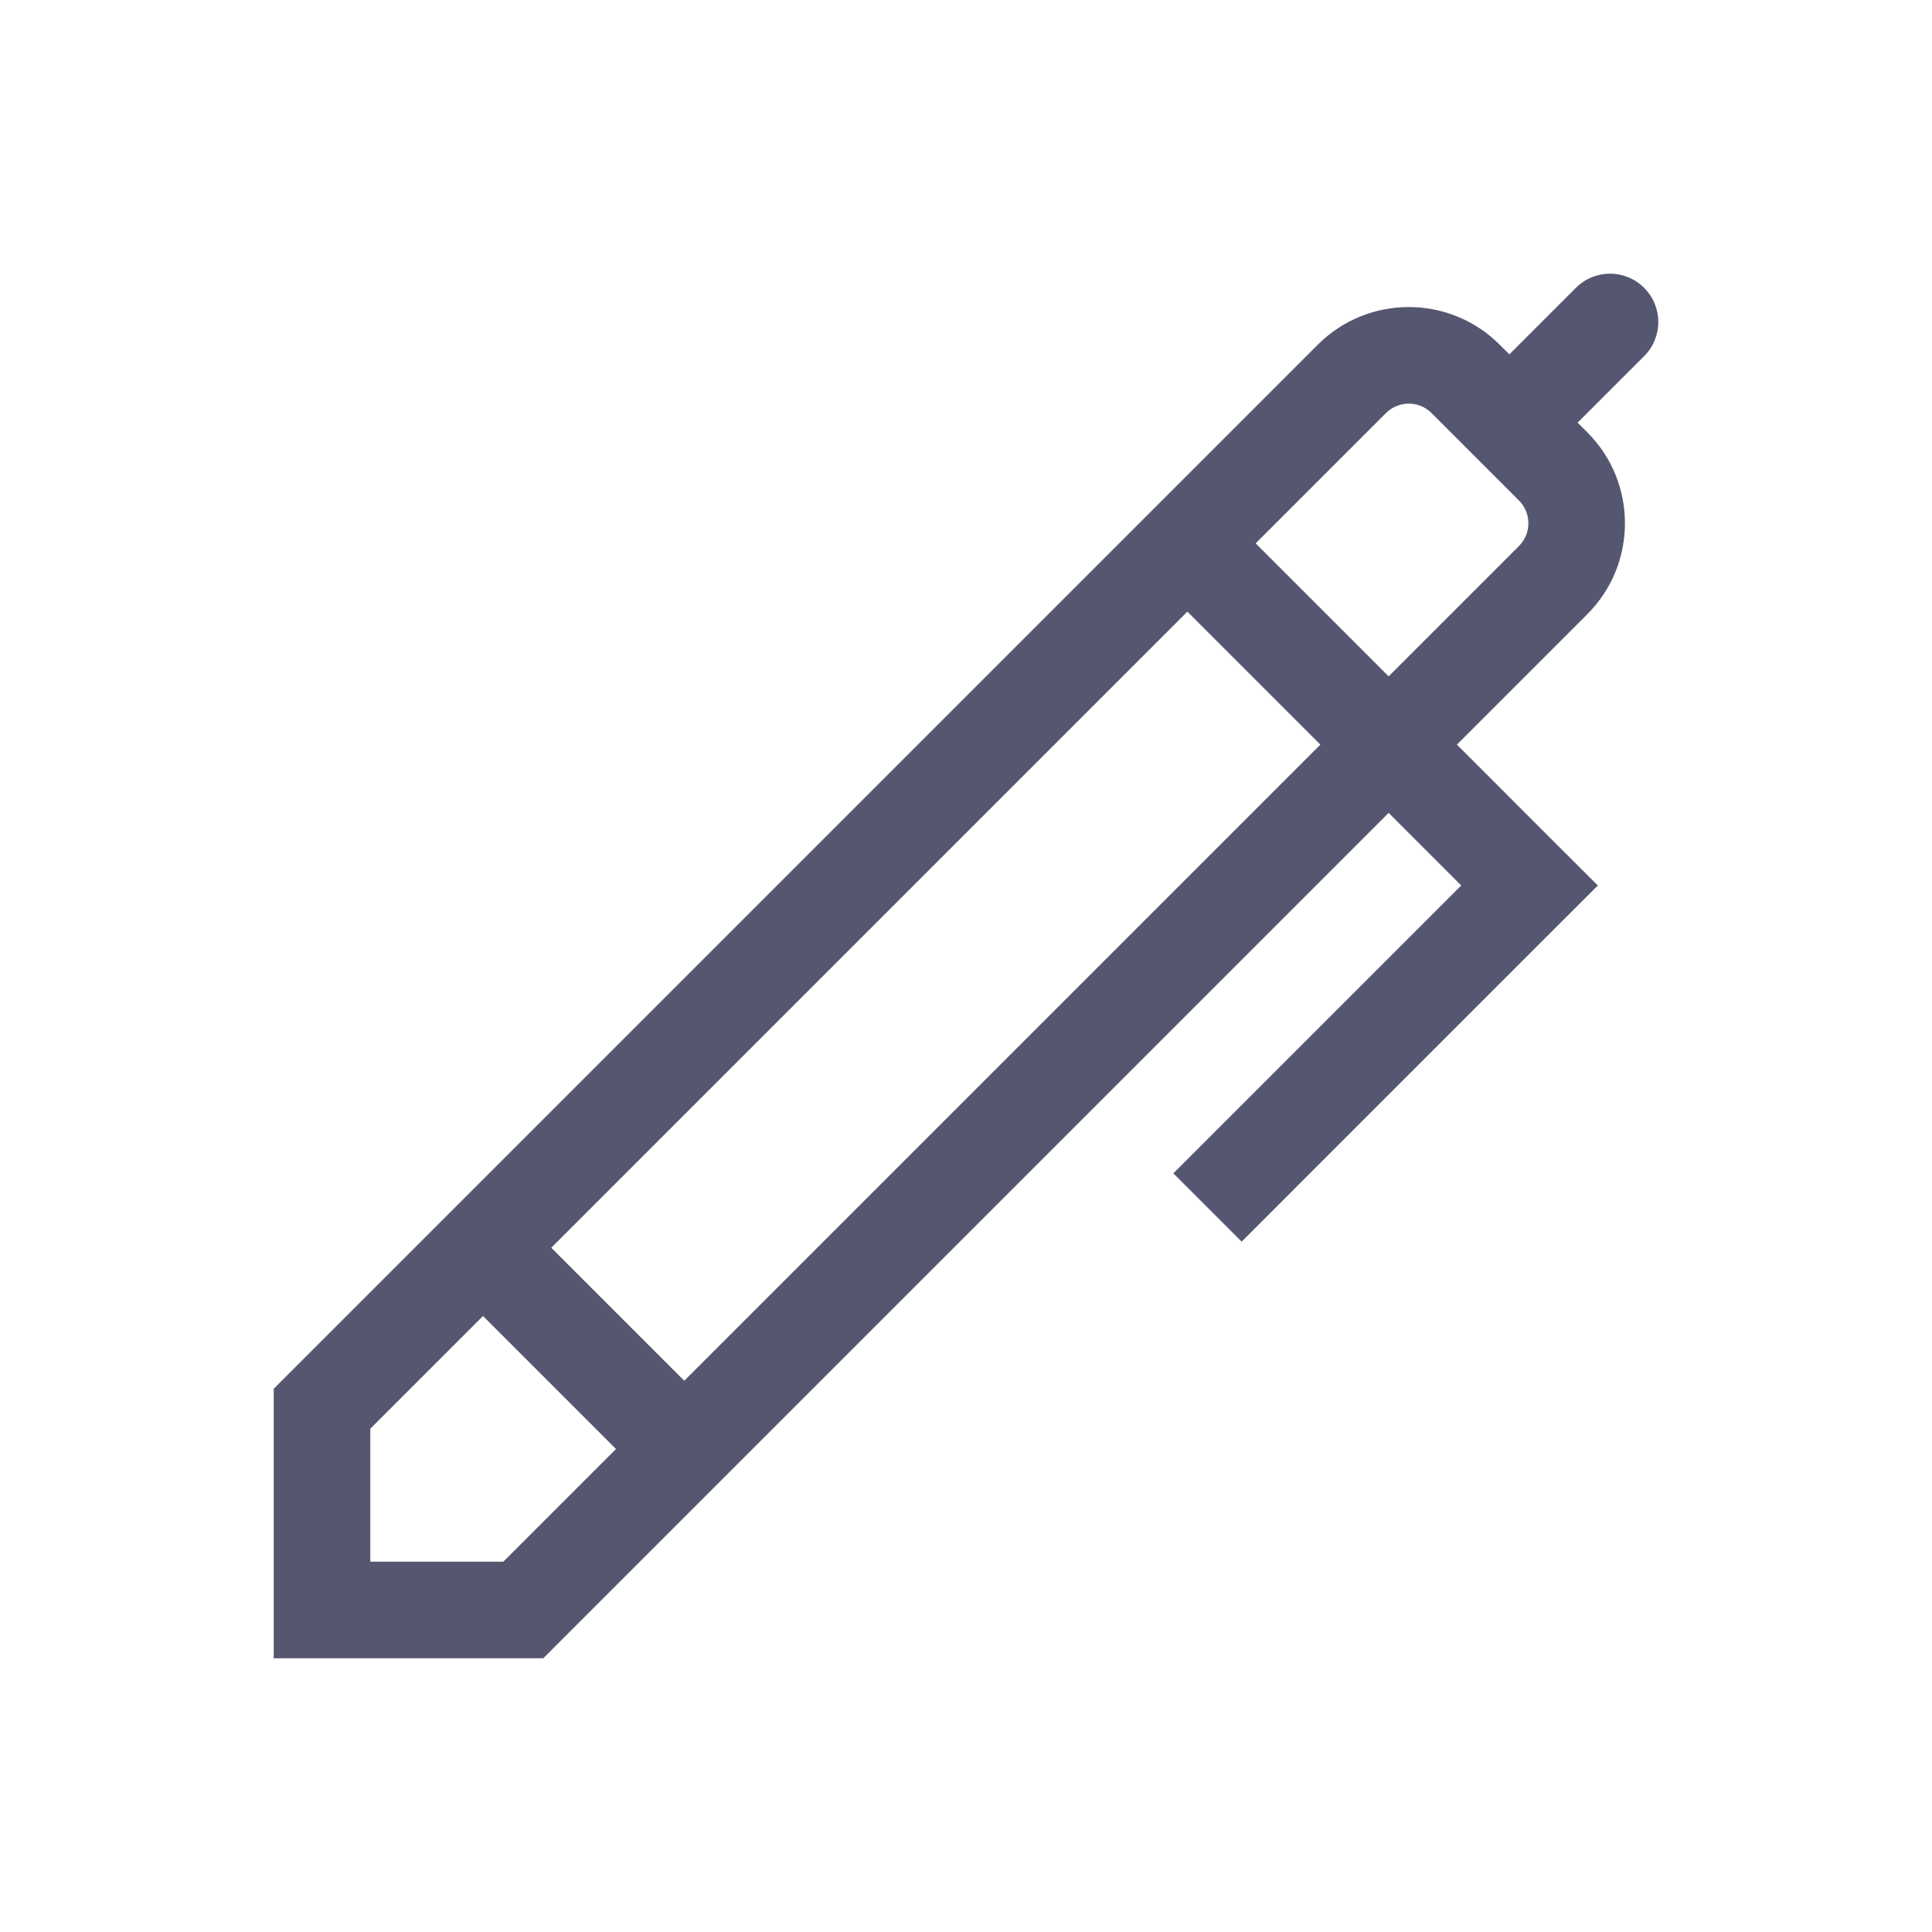 <svg width="24" height="24" viewBox="0 0 24 24" fill="none" xmlns="http://www.w3.org/2000/svg">
<path d="M4 17.5L3.576 17.076L3.4 17.252V17.5H4ZM6.5 20V20.6H6.749L6.924 20.424L6.5 20ZM4 20H3.4V20.6H4V20ZM19 11L19.424 11.424L19.849 11L19.424 10.576L19 11ZM20.424 4.424C20.659 4.19 20.659 3.81 20.424 3.576C20.19 3.341 19.81 3.341 19.576 3.576L20.424 4.424ZM19.293 5.793L19.717 5.369L19.293 5.793ZM18.207 4.707L17.783 5.131L18.207 4.707ZM6.5 19.4H4V20.6H6.5V19.4ZM4.6 20V17.5H3.4V20H4.6ZM16.369 4.283L5.576 15.076L6.424 15.924L17.217 5.131L16.369 4.283ZM5.576 15.076L3.576 17.076L4.424 17.924L6.424 15.924L5.576 15.076ZM6.924 20.424L8.924 18.424L8.076 17.576L6.076 19.576L6.924 20.424ZM8.924 18.424L19.717 7.631L18.869 6.783L8.076 17.576L8.924 18.424ZM5.576 15.924L8.076 18.424L8.924 17.576L6.424 15.076L5.576 15.924ZM14.326 7.174L18.576 11.424L19.424 10.576L15.174 6.326L14.326 7.174ZM18.576 10.576L14.576 14.576L15.424 15.424L19.424 11.424L18.576 10.576ZM19.717 5.369L19.174 4.826L18.326 5.674L18.869 6.217L19.717 5.369ZM19.174 4.826L18.631 4.283L17.783 5.131L18.326 5.674L19.174 4.826ZM19.174 5.674L20.424 4.424L19.576 3.576L18.326 4.826L19.174 5.674ZM19.717 7.631C20.342 7.007 20.342 5.993 19.717 5.369L18.869 6.217C19.025 6.373 19.025 6.627 18.869 6.783L19.717 7.631ZM17.217 5.131C17.373 4.975 17.627 4.975 17.783 5.131L18.631 4.283C18.006 3.658 16.994 3.658 16.369 4.283L17.217 5.131Z" fill="#555770"/>
</svg>
